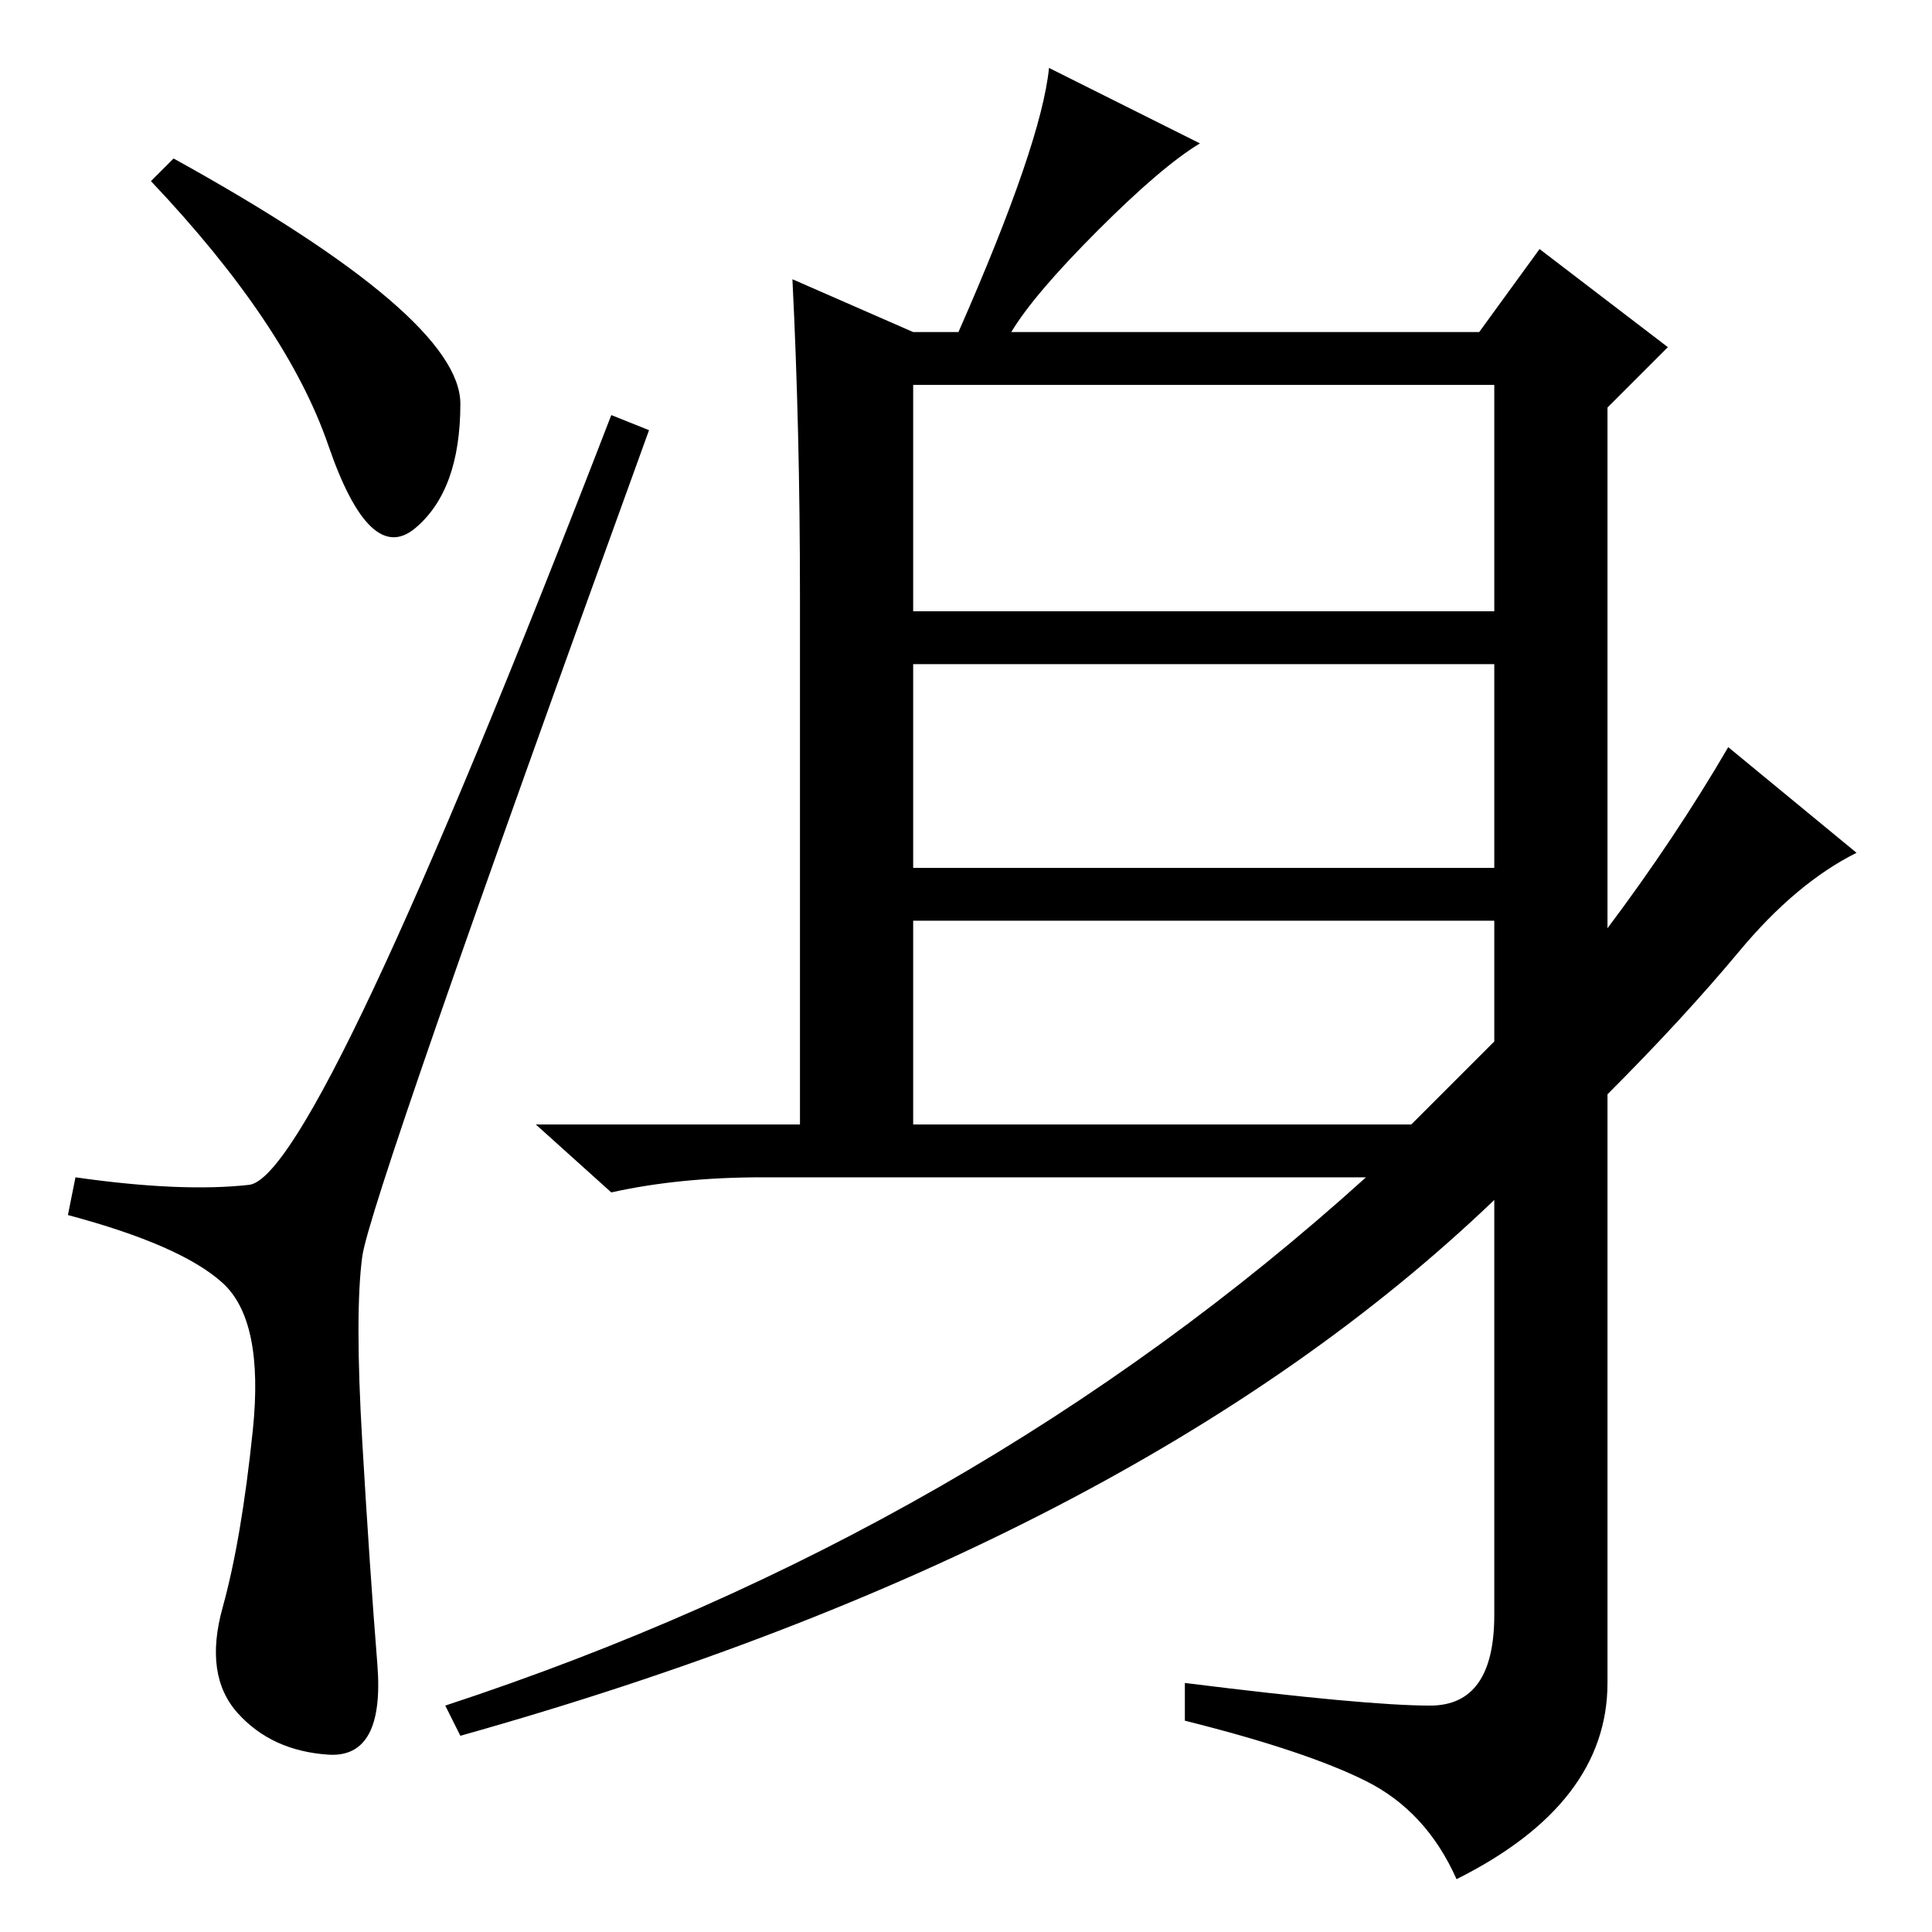 <?xml version="1.0" standalone="no"?>
<!DOCTYPE svg PUBLIC "-//W3C//DTD SVG 1.1//EN" "http://www.w3.org/Graphics/SVG/1.1/DTD/svg11.dtd" >
<svg xmlns="http://www.w3.org/2000/svg" xmlns:xlink="http://www.w3.org/1999/xlink" version="1.1" viewBox="0 -36 256 256">
  <g transform="matrix(1 0 0 -1 0 220)">
   <path fill="currentColor"
d="M23 235q38 -21 38 -32.5t-6 -16.5t-11.5 11t-23.5 35zM33 99q9 1 48 102l5 -2q-37 -102 -38 -109.5t0 -24.5t2 -29.5t-6.5 -12t-12 5.5t-2 14t4 23.5t-4 19.5t-20.5 9l1 5q14 -2 23 -1zM121 175h77v30h-77v-30zM121 141h77v27h-77v-27zM198 118v16h-77v-27h66z
M145.5 225.5q-8.5 -8.5 -11.5 -13.5h62l8 11l17 -13l-8 -8v-69q9 12 16 24l17 -14q-8 -4 -15.5 -13t-17.5 -19v-78q0 -16 -20 -26q-4 9 -12 13t-24 8v5q24 -3 32.5 -3t8.5 12v55q-48 -46 -137 -71l-2 4q70 23 122 70h-80q-11 0 -20 -2l-10 9h35v70q0 22 -1 42l16 -7h6
q11 25 12 35l20 -10q-5 -3 -13.5 -11.5z" />
  </g>

</svg>
